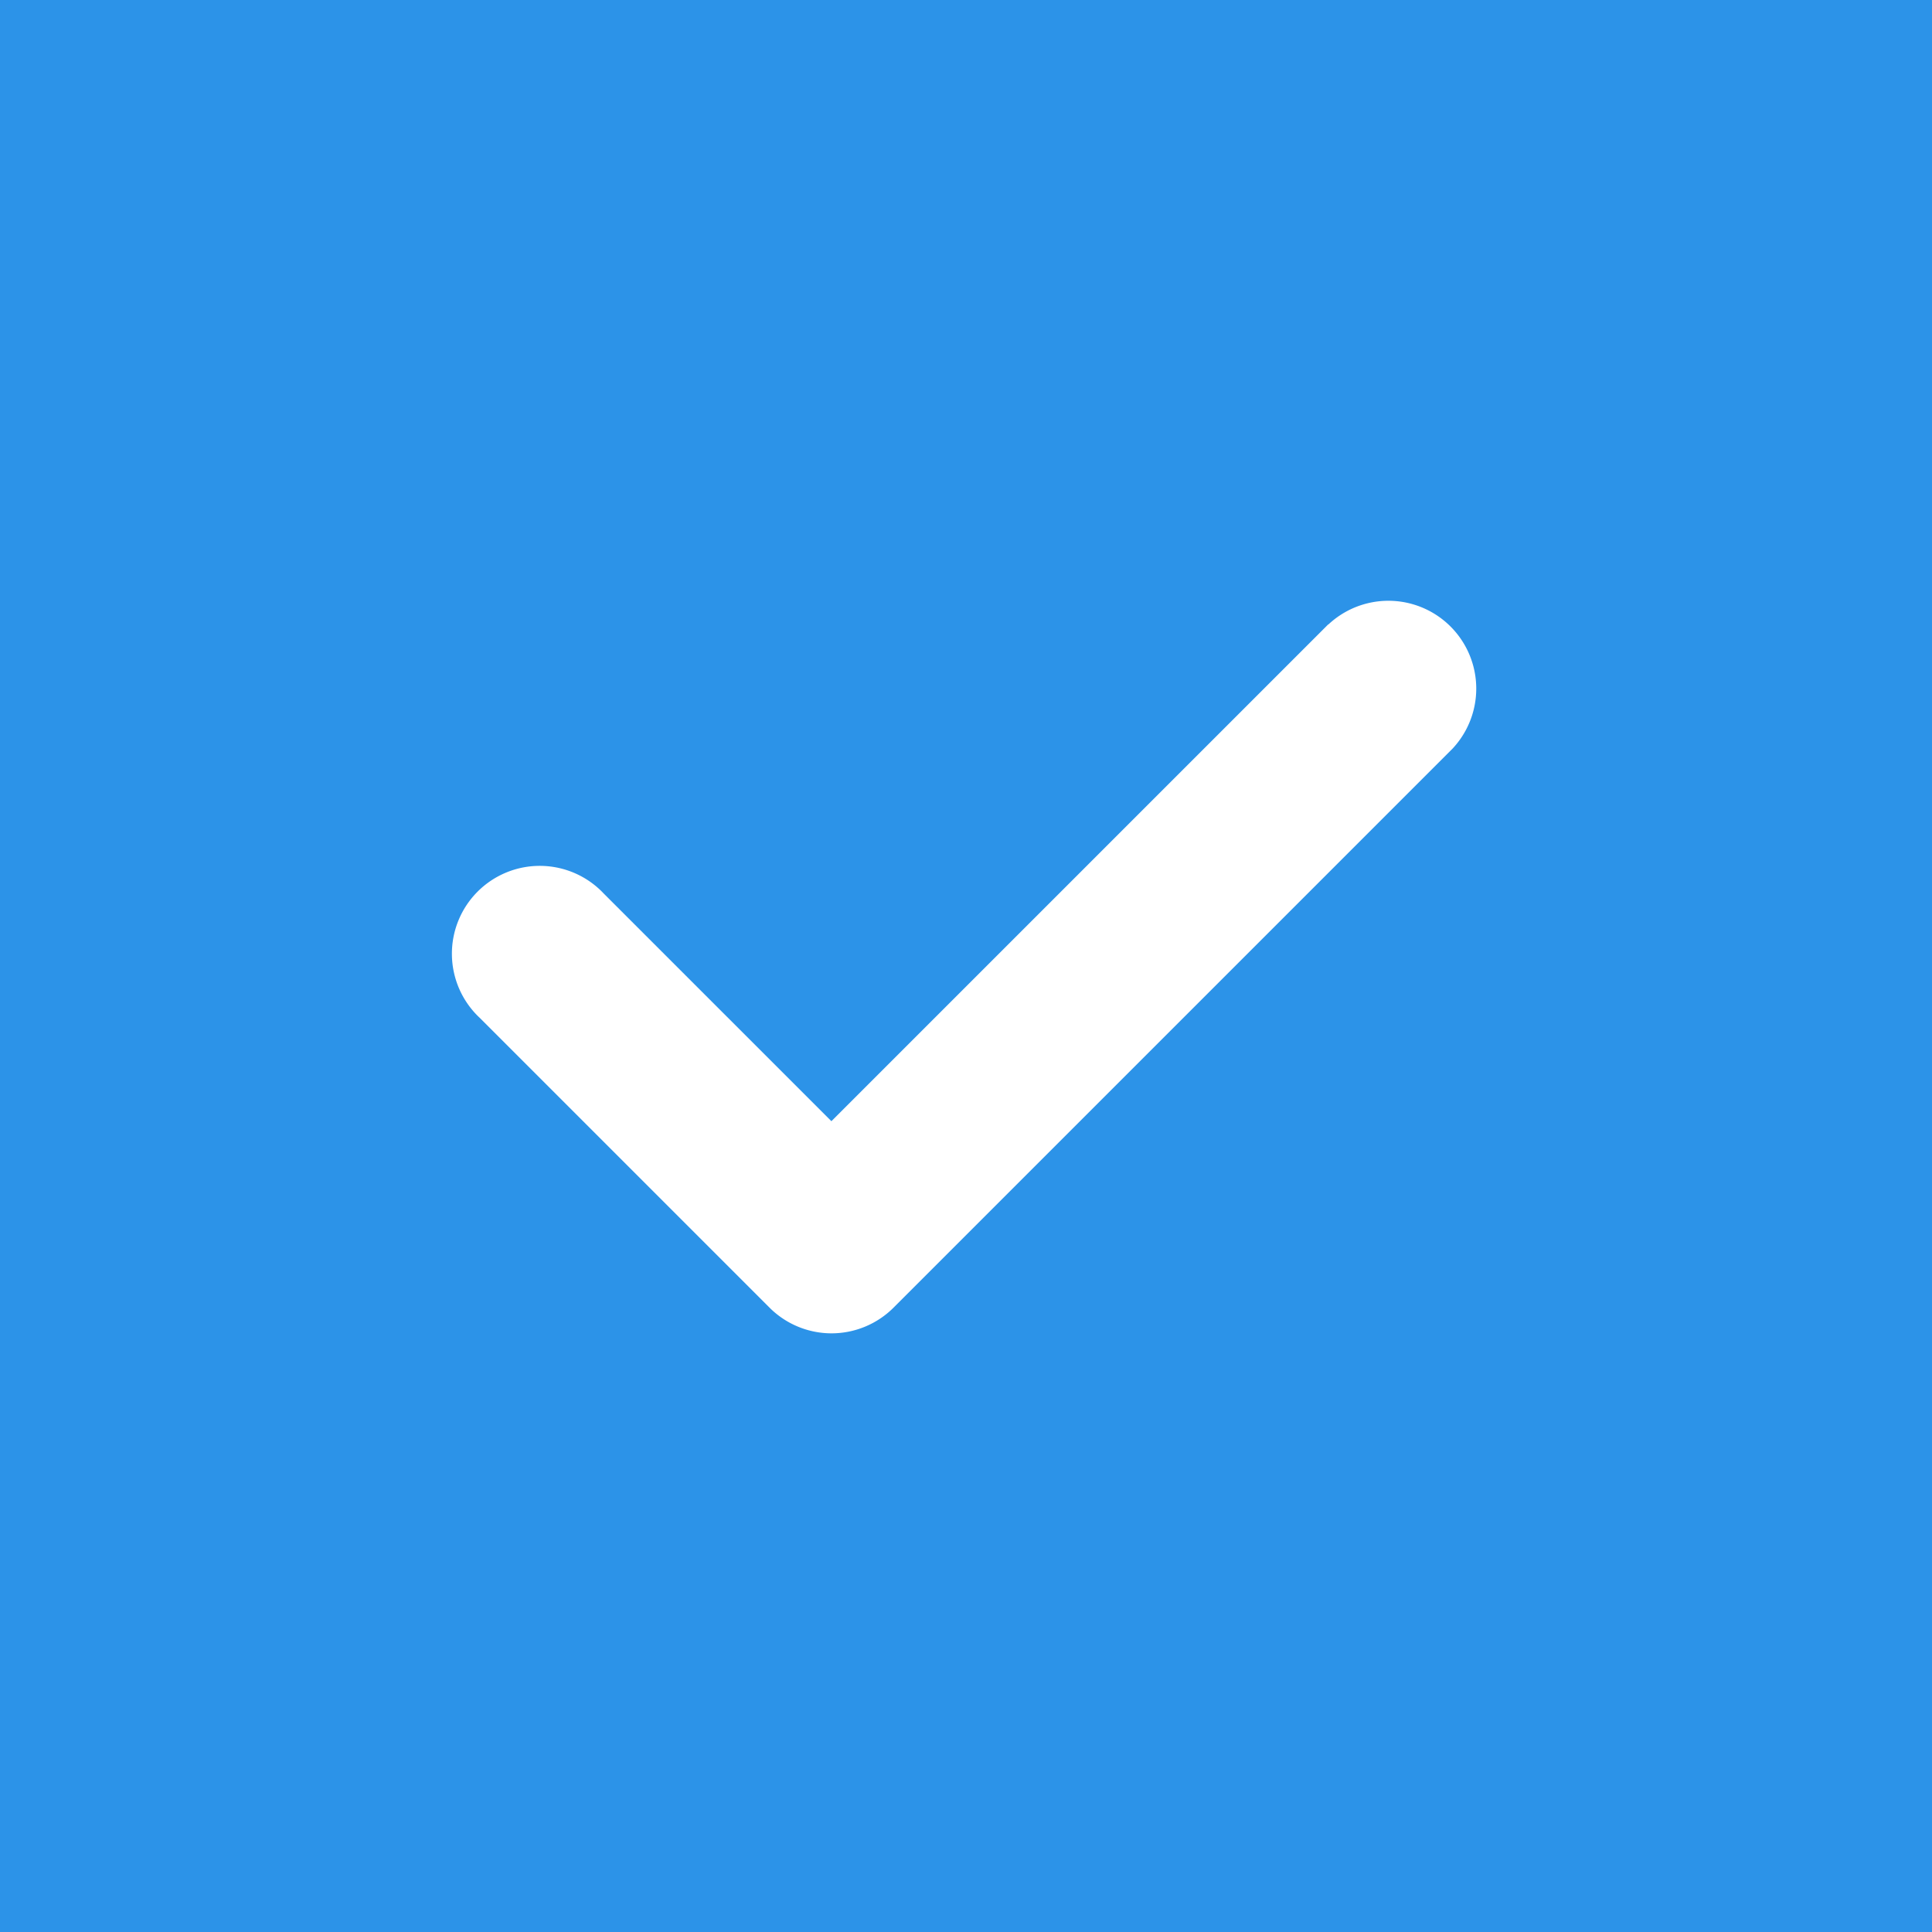 <svg xmlns="http://www.w3.org/2000/svg" xmlns:xlink="http://www.w3.org/1999/xlink" width="15" height="15" viewBox="0 0 15 15">
  <defs>
    <clipPath id="clip-path">
      <rect id="check_box" width="15" height="15" transform="translate(110 507)" fill="#ff5c5c"/>
    </clipPath>
  </defs>
  <g id="그룹_780" data-name="그룹 780" transform="translate(-114 -511)">
    <rect id="check_box-2" data-name="check_box" width="15" height="15" transform="translate(114 511)" fill="#2c93e8"/>
    <g id="마스크_그룹_49" data-name="마스크 그룹 49" transform="translate(4 4)" clip-path="url(#clip-path)">
      <g id="check_3_" data-name="check (3)" transform="translate(110 507)">
        <path id="패스_1067" data-name="패스 1067" d="M10.312,4.848,6.455,8.705,4.688,6.938a.682.682,0,1,0-.964.964l2.25,2.25a.682.682,0,0,0,.482.2h0a.682.682,0,0,0,.482-.2l4.339-4.339a.682.682,0,0,0-.964-.964Z" fill="#fff"/>
      </g>
    </g>
  </g>
</svg>
